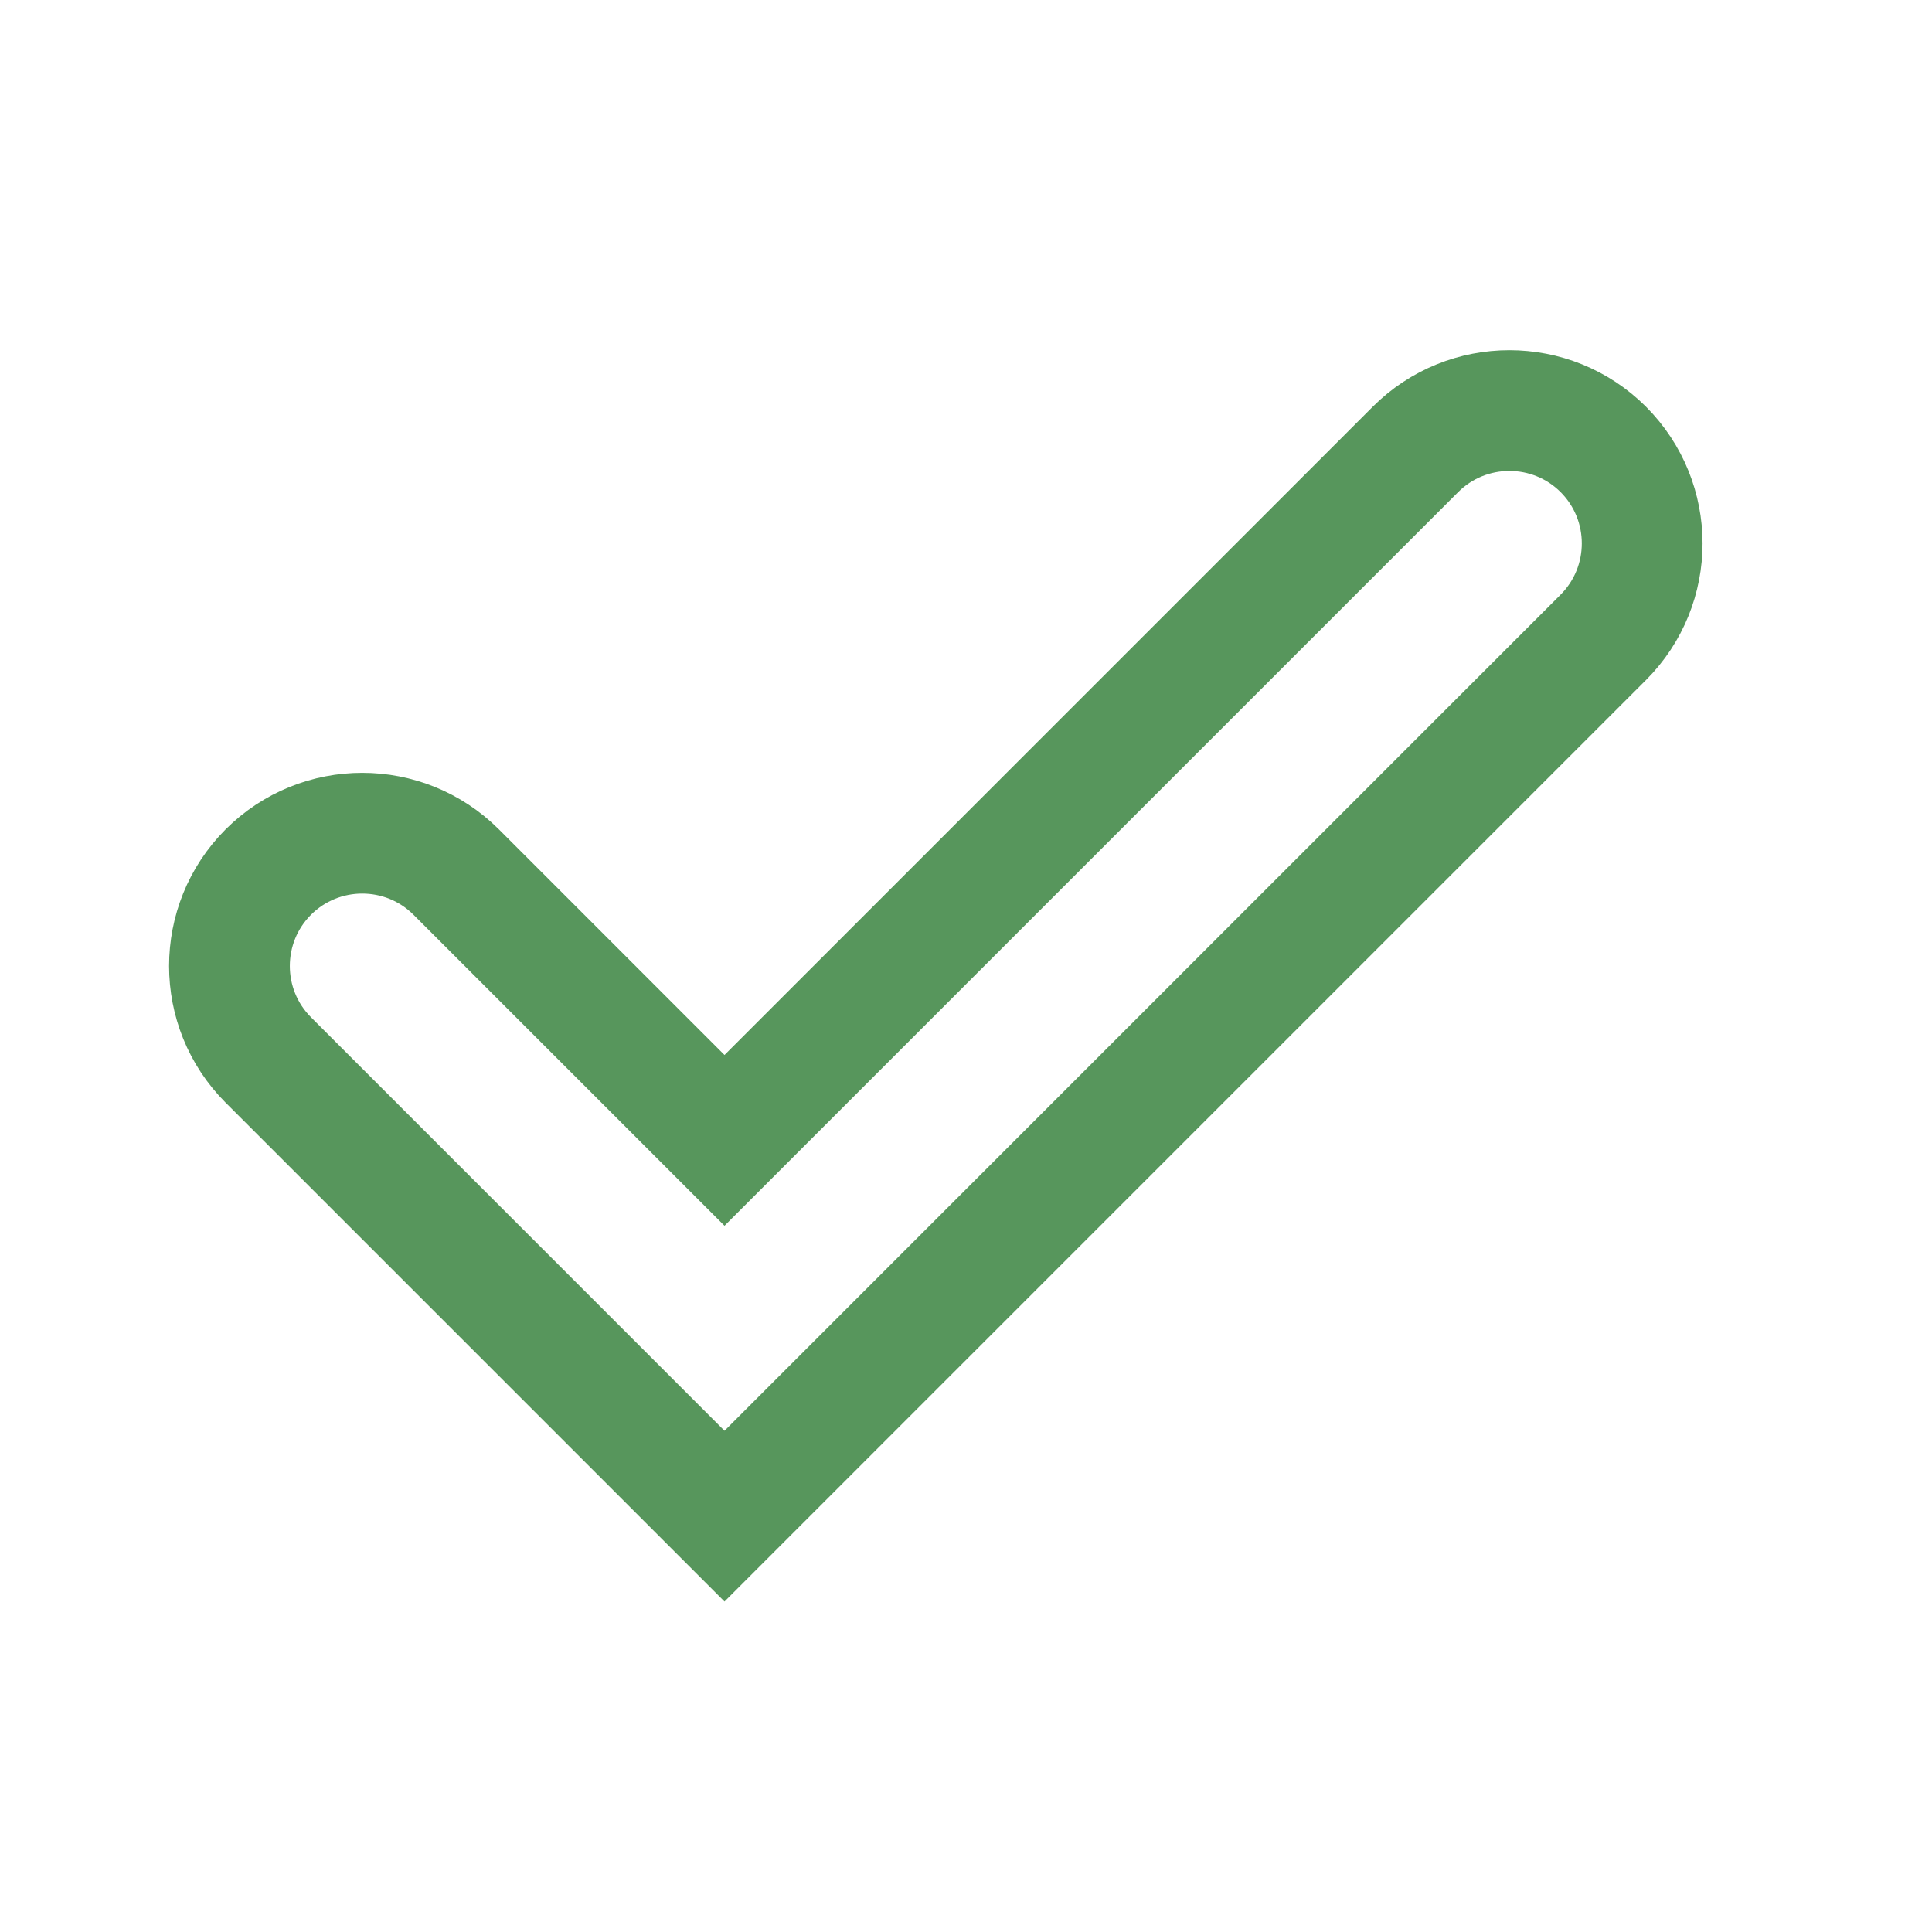 <svg width="16" height="16" viewBox="0 0 16 16" fill="none" xmlns="http://www.w3.org/2000/svg">
<path fill-rule="evenodd" clip-rule="evenodd" d="M13.278 3.722C13.707 4.152 13.707 4.848 13.278 5.278L6 12.556L2.222 8.778C1.793 8.348 1.793 7.652 2.222 7.222C2.652 6.793 3.348 6.793 3.778 7.222L6 9.444L11.722 3.722C12.152 3.293 12.848 3.293 13.278 3.722Z" stroke="#57965C" stroke-linecap="round"/>
</svg>
